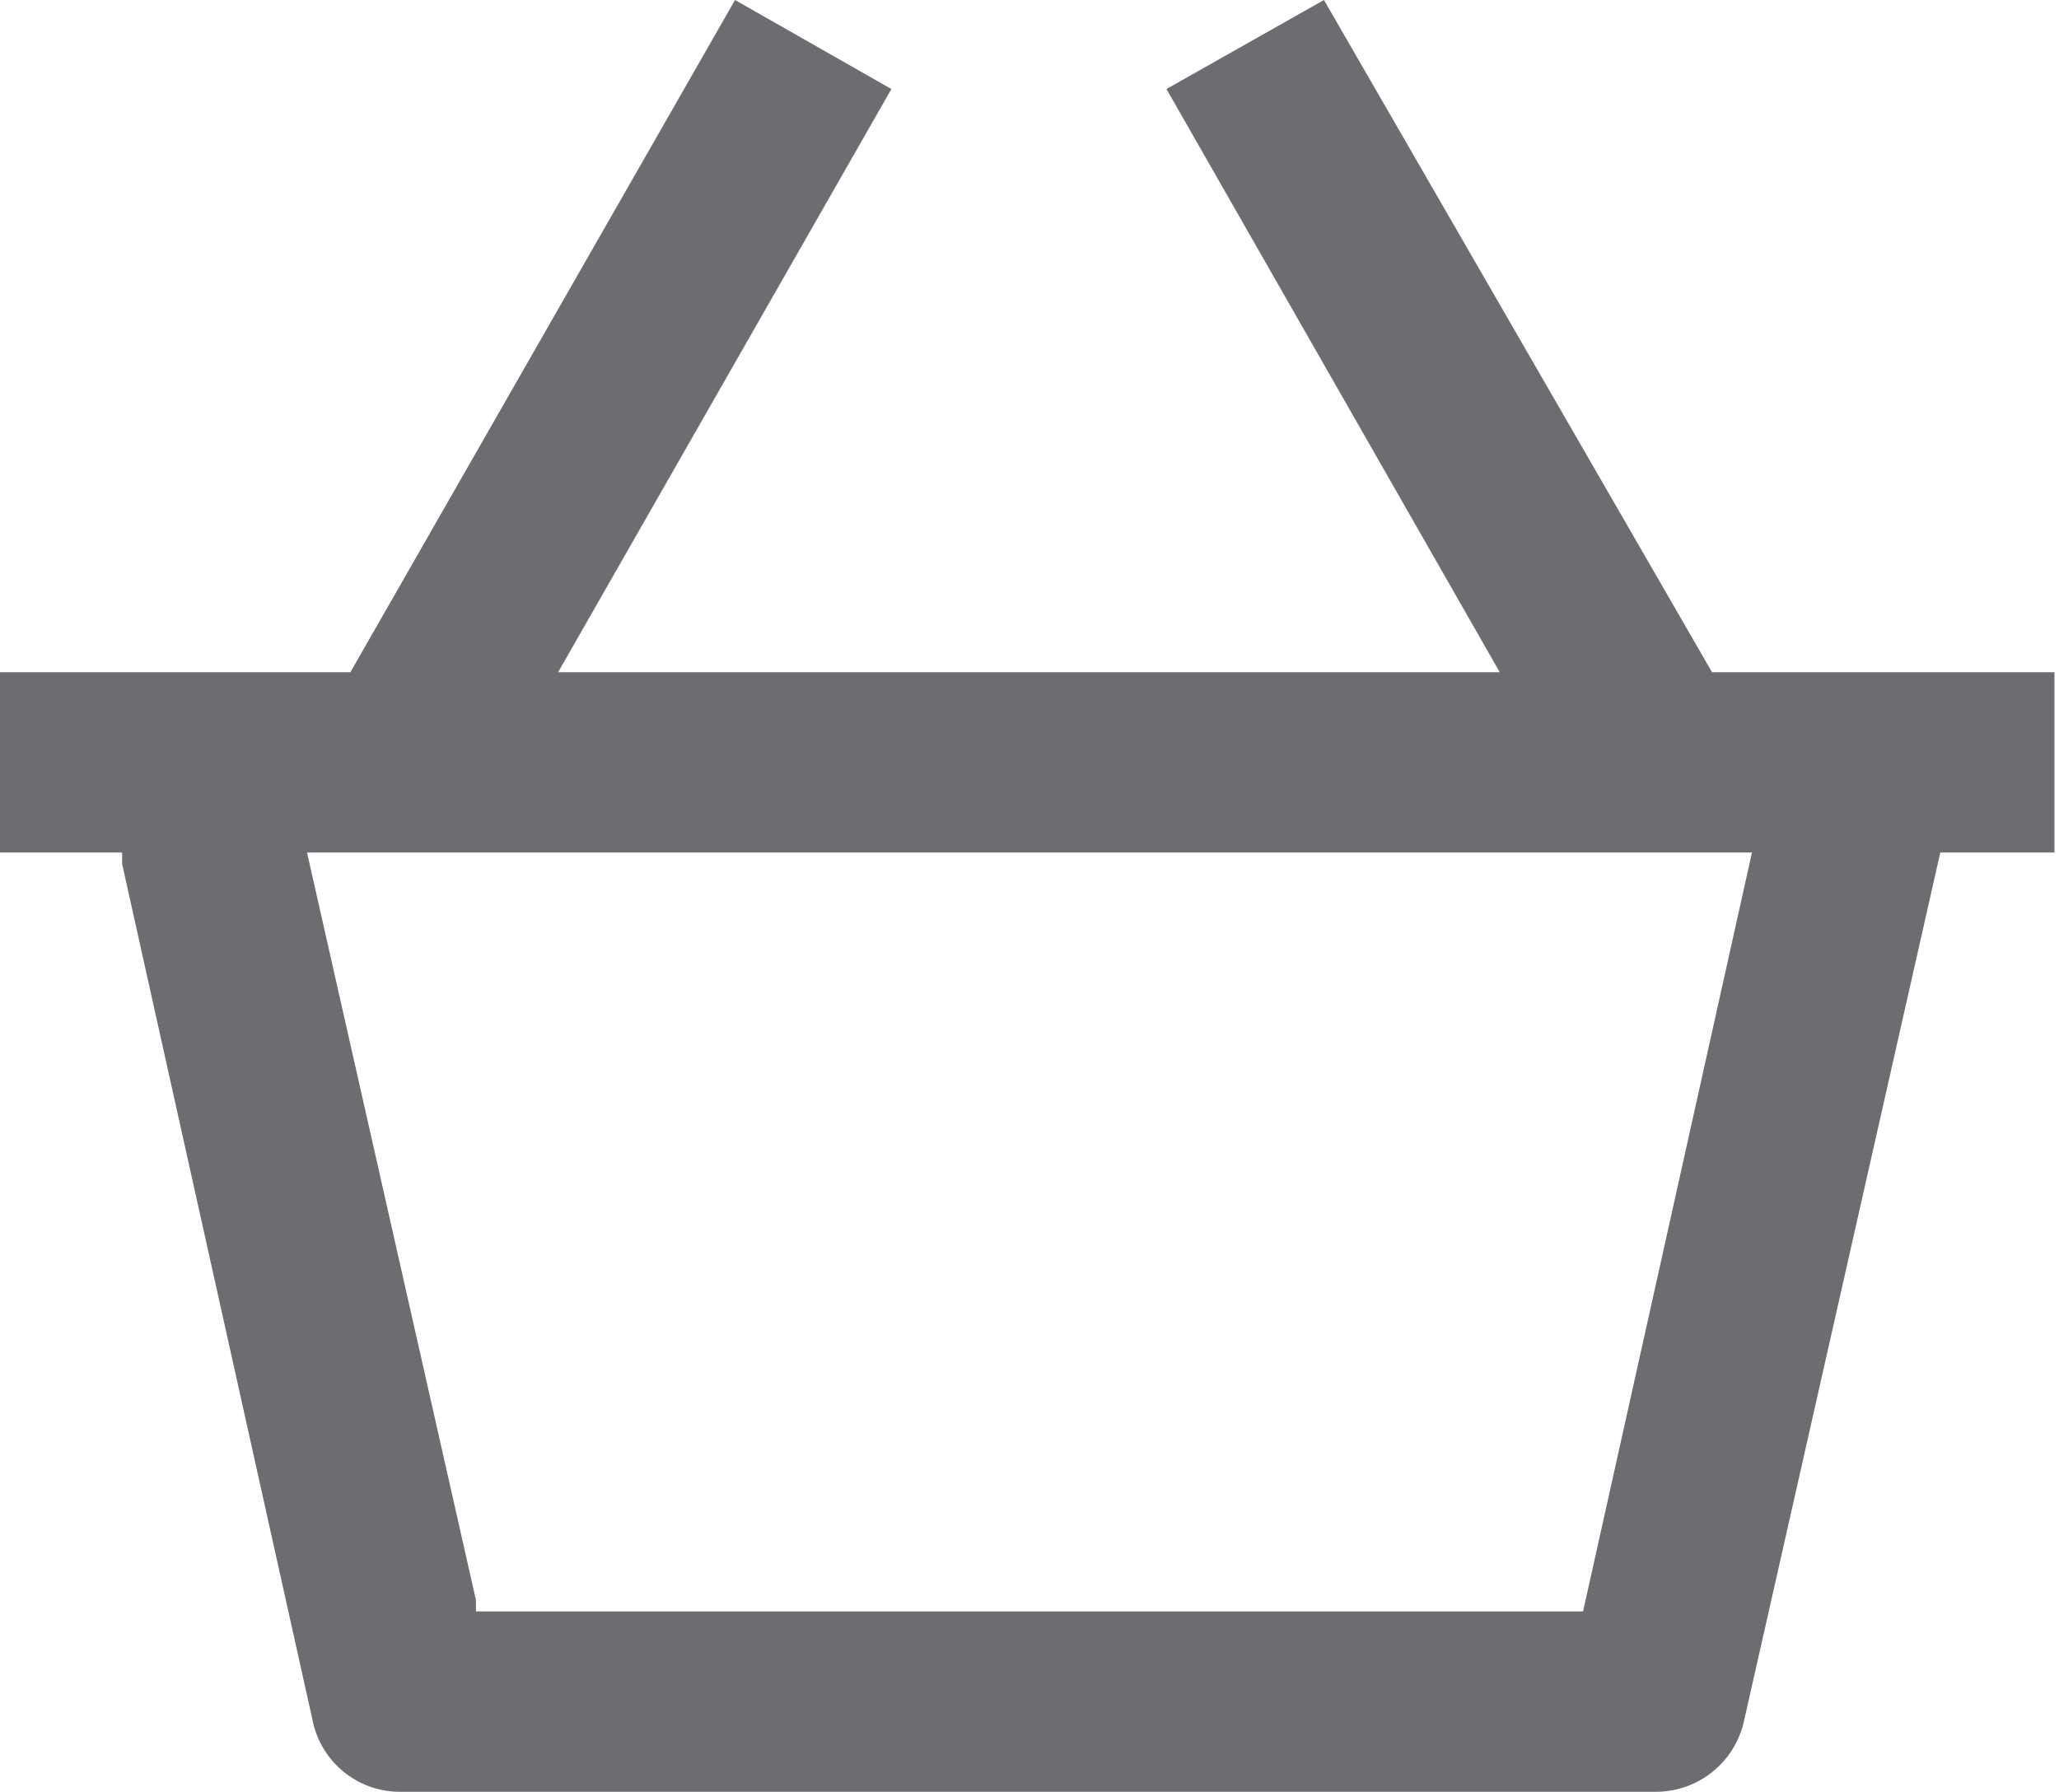 <svg xmlns="http://www.w3.org/2000/svg" viewBox="0 0 18.04 15.7"><defs><style>.cls-1{fill:#6d6d71;}</style></defs><title>sales-order-ico</title><g id="Layer_2" data-name="Layer 2"><g id="Layer_1-2" data-name="Layer 1"><path class="cls-1" d="M0,5.89V7.47H1.07l0,.1,1.67,7.51a.78.78,0,0,0,.77.62h11a.79.79,0,0,0,.77-.62L17,7.47H18V5.89H15L11.6,0,10.22.78l2.92,5.11H4.89L7.81.78,6.44,0,3.07,5.89ZM15.35,7.47l-1.48,6.65H4.17l0-.1L2.69,7.47Z"/></g></g></svg>